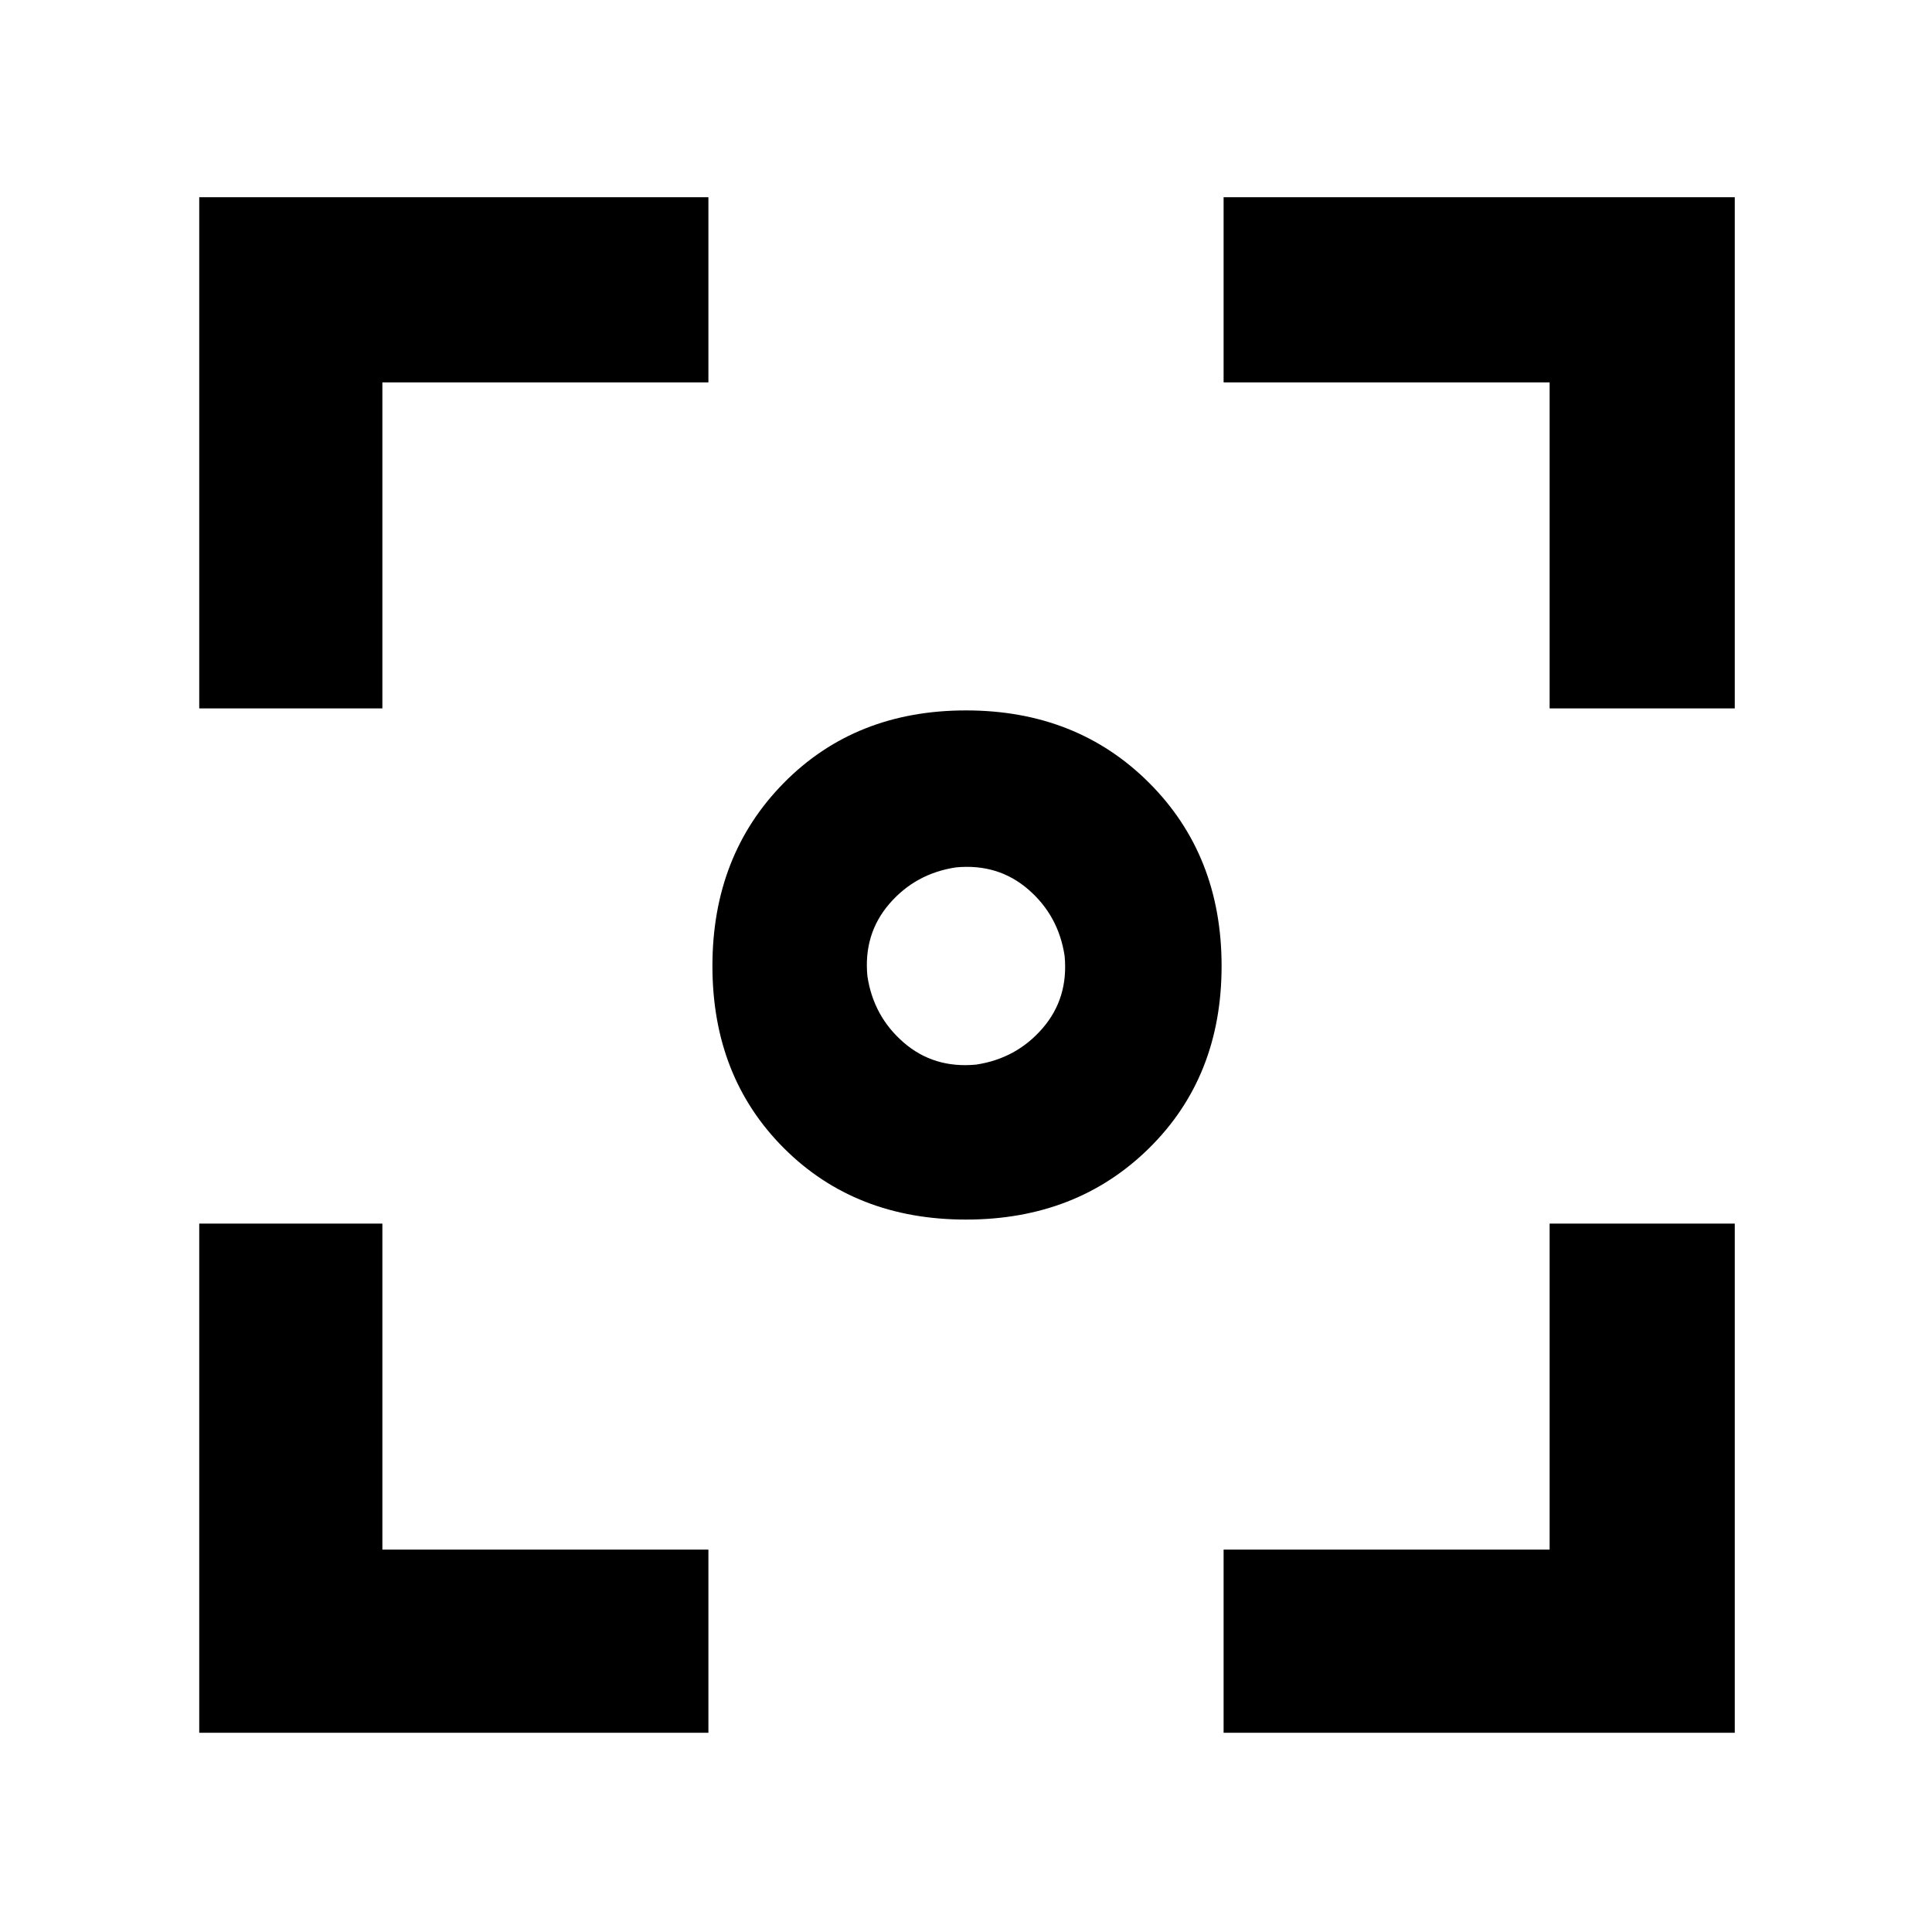 <svg xmlns="http://www.w3.org/2000/svg" height="48" width="48"><path d="M24 30.3q-2.75 0-4.525-1.775Q17.7 26.75 17.7 24q0-2.75 1.775-4.55 1.775-1.8 4.525-1.8 2.75 0 4.55 1.8 1.8 1.8 1.8 4.55t-1.8 4.525Q26.75 30.3 24 30.3ZM4.95 17.6V4.9H17.6v4.6H9.5v8.1ZM17.6 43.05H4.95V30.4H9.5v8.1h8.1Zm12.8 0V38.5h8.1v-8.1h4.6v12.65Zm8.1-25.45V9.5h-8.1V4.9h12.7v12.7Zm-14.25 8.85q1-.15 1.65-.9.65-.75.55-1.8-.15-1-.9-1.65-.75-.65-1.8-.55-1 .15-1.65.9-.65.75-.55 1.8.15 1 .9 1.65.75.65 1.8.55Z"/></svg>